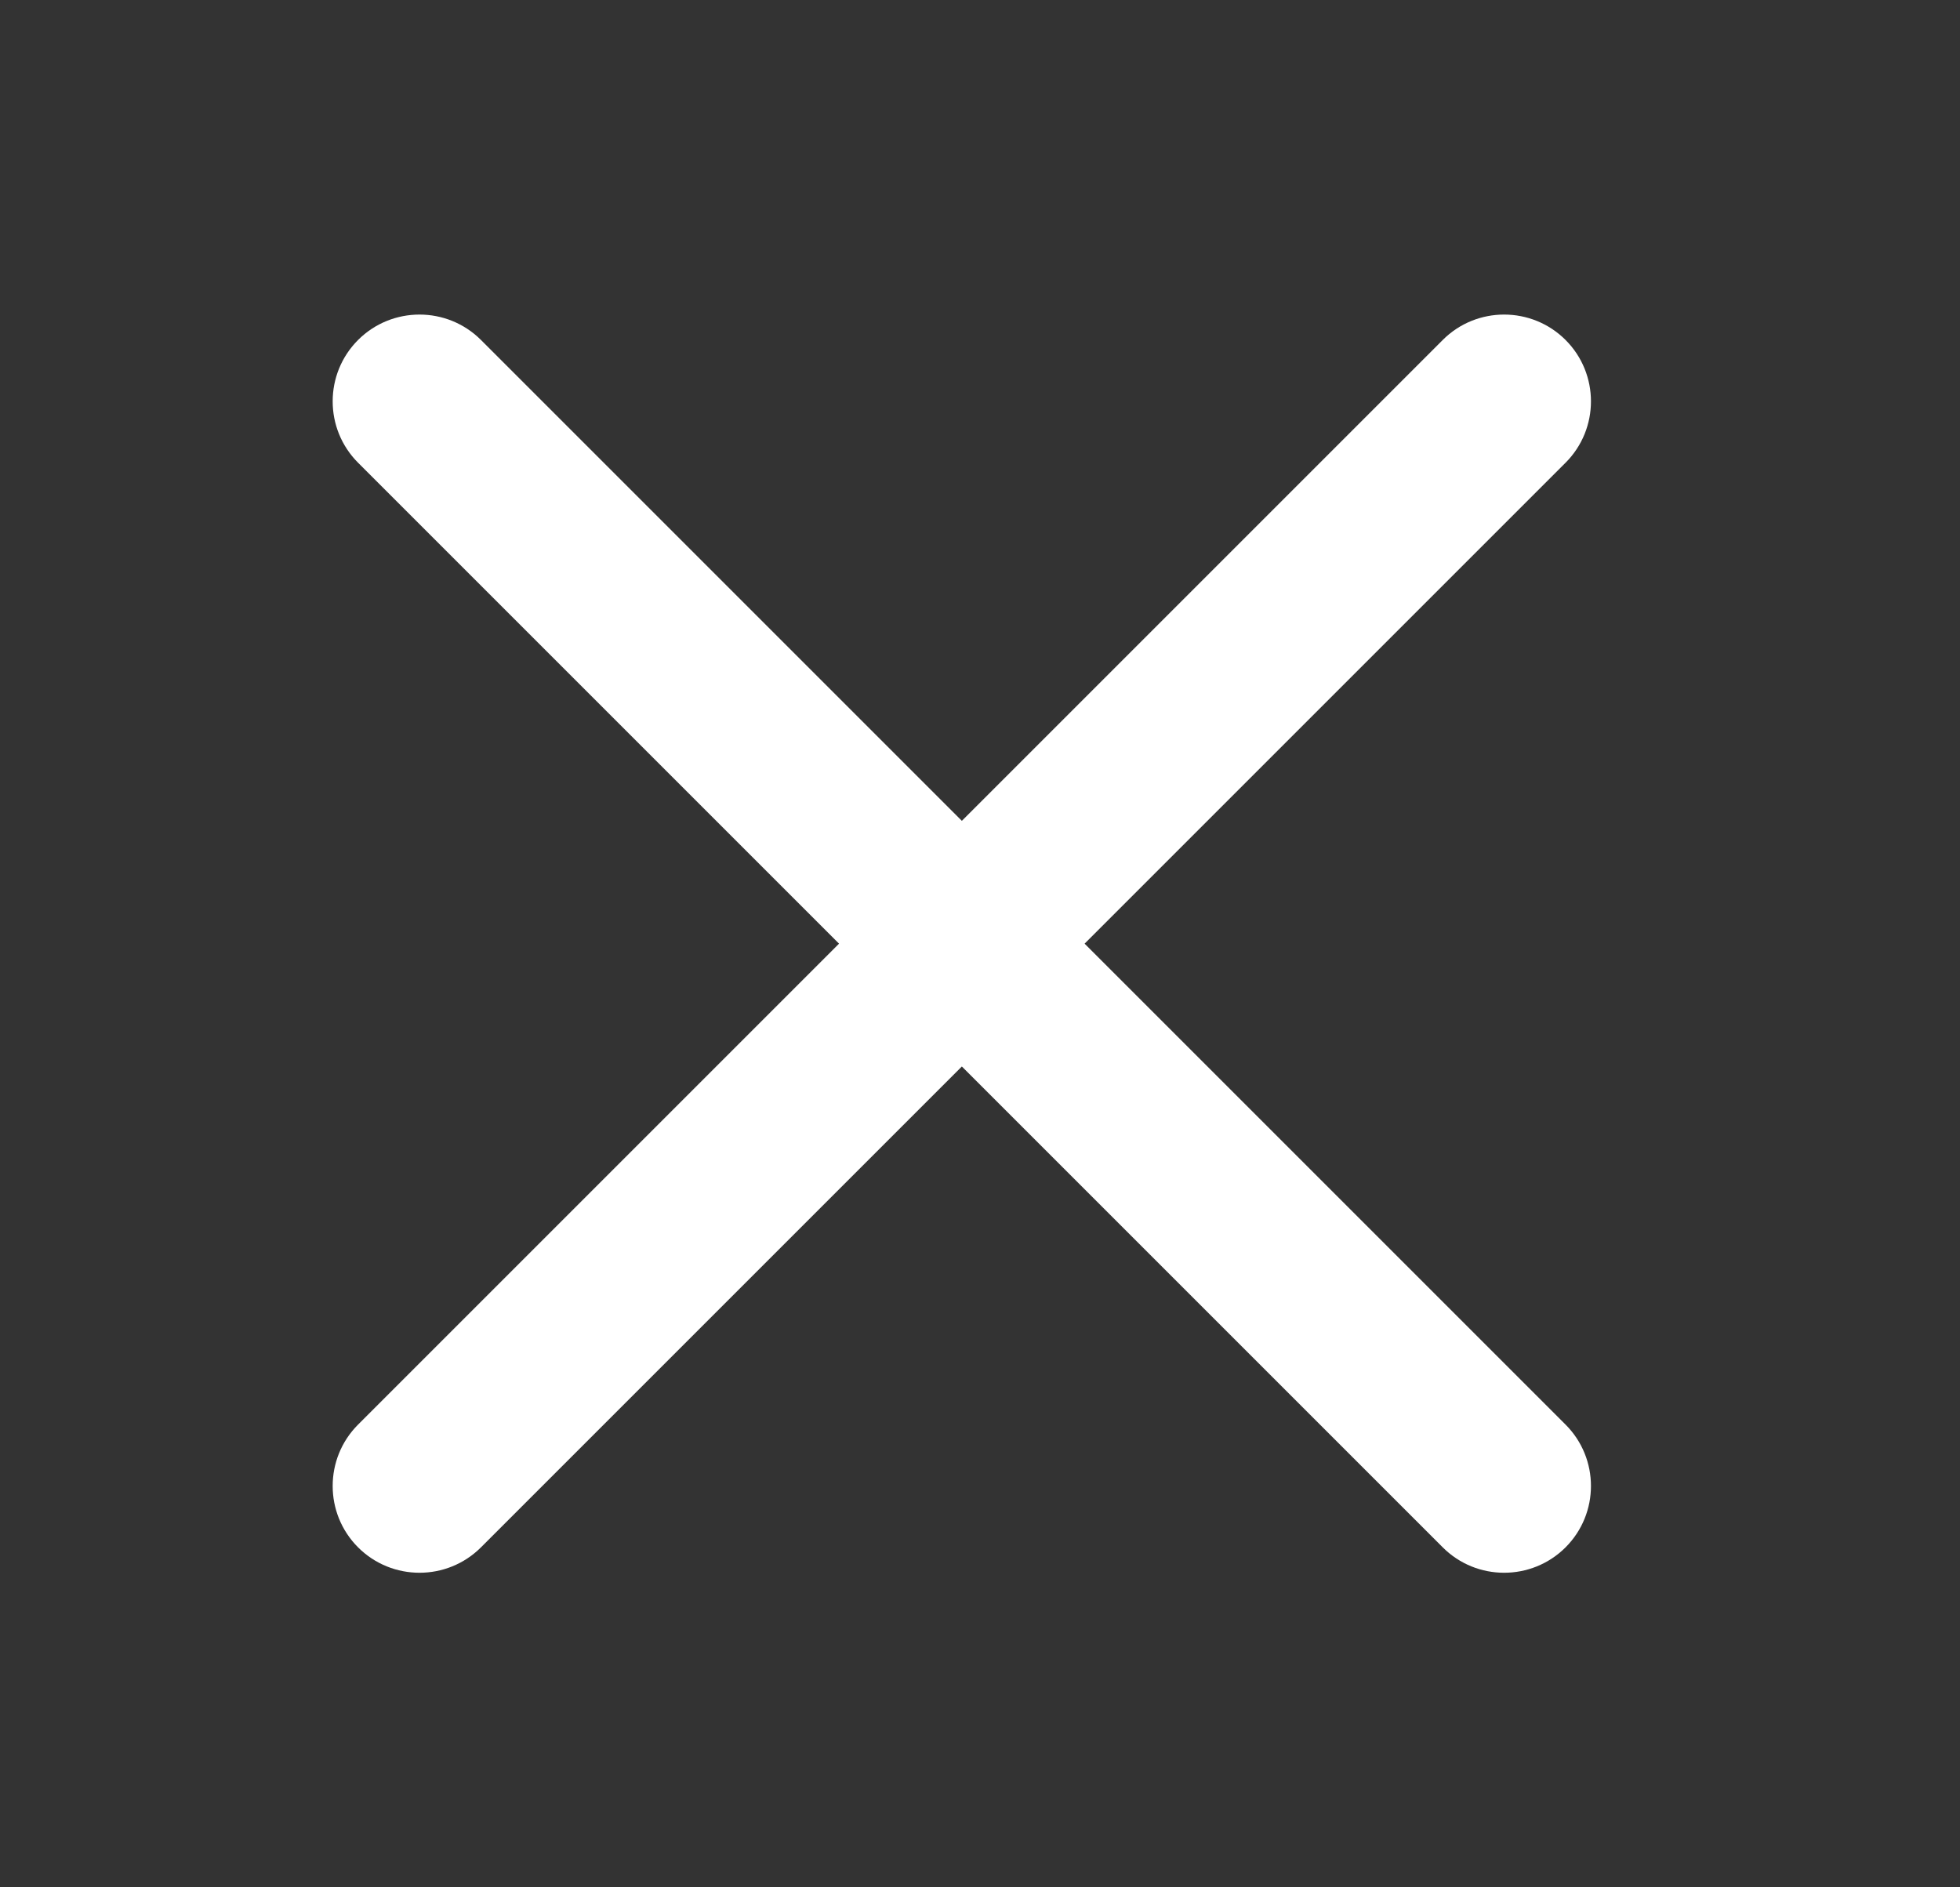 <svg width="27" height="26" viewBox="0 0 27 26" fill="none" xmlns="http://www.w3.org/2000/svg">
<rect x="0" y="0" width="27" height="26" fill="#333333" stroke="none"/>
<path d="M14.941 13L21.566 6.375C22.033 5.908 22.033 5.15 21.566 4.683C21.099 4.217 20.341 4.217 19.875 4.683L13.25 11.308L6.625 4.683C6.158 4.217 5.4 4.217 4.933 4.683C4.466 5.15 4.466 5.908 4.933 6.375L11.558 13L4.933 19.625C4.466 20.092 4.466 20.85 4.933 21.317C5.4 21.783 6.158 21.783 6.625 21.317L13.25 14.692L19.875 21.317C20.341 21.783 21.099 21.783 21.566 21.317C22.033 20.85 22.033 20.092 21.566 19.625L14.941 13Z" fill="white"/>
</svg>
